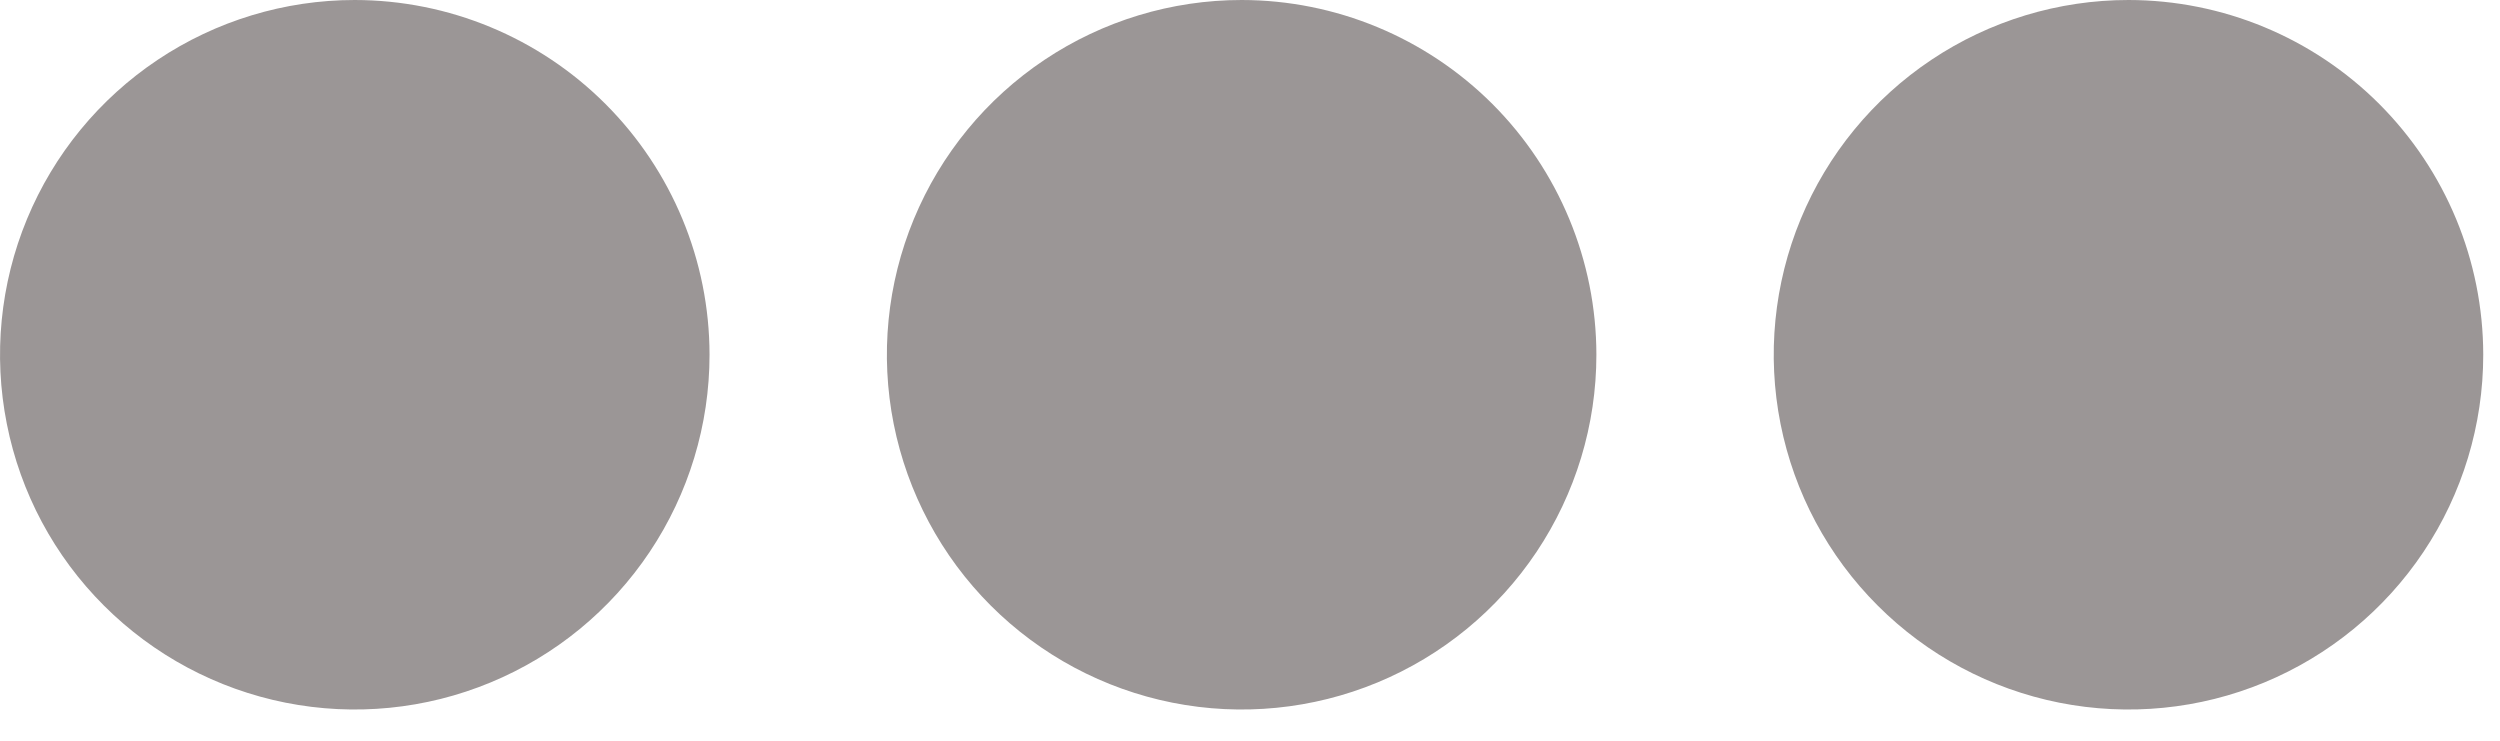 <svg width="27" height="8" viewBox="0 0 27 8" fill="none" xmlns="http://www.w3.org/2000/svg">
<path d="M17.241 3.831C17.241 4.589 17.016 5.33 16.595 5.96C16.174 6.59 15.576 7.081 14.876 7.371C14.176 7.661 13.405 7.737 12.662 7.589C11.919 7.441 11.236 7.076 10.7 6.54C10.165 6.005 9.8 5.322 9.652 4.579C9.504 3.836 9.58 3.065 9.87 2.365C10.16 1.665 10.651 1.067 11.281 0.646C11.911 0.225 12.652 0 13.41 0C14.425 0.001 15.399 0.405 16.118 1.123C16.836 1.842 17.24 2.815 17.241 3.831ZM3.831 0C3.074 0 2.333 0.225 1.703 0.646C1.073 1.067 0.582 1.665 0.292 2.365C0.002 3.065 -0.074 3.836 0.074 4.579C0.221 5.322 0.586 6.005 1.122 6.54C1.658 7.076 2.341 7.441 3.084 7.589C3.827 7.737 4.597 7.661 5.297 7.371C5.998 7.081 6.596 6.59 7.017 5.96C7.438 5.33 7.663 4.589 7.663 3.831C7.662 2.815 7.258 1.842 6.539 1.123C5.821 0.405 4.847 0.001 3.831 0ZM22.988 0C22.23 0 21.489 0.225 20.859 0.646C20.229 1.067 19.738 1.665 19.448 2.365C19.158 3.065 19.082 3.836 19.23 4.579C19.378 5.322 19.743 6.005 20.279 6.54C20.814 7.076 21.497 7.441 22.24 7.589C22.984 7.737 23.754 7.661 24.454 7.371C25.154 7.081 25.753 6.59 26.174 5.96C26.595 5.33 26.819 4.589 26.819 3.831C26.818 2.815 26.414 1.842 25.696 1.123C24.978 0.405 24.004 0.001 22.988 0Z" fill="#9B9696"/>
</svg>
